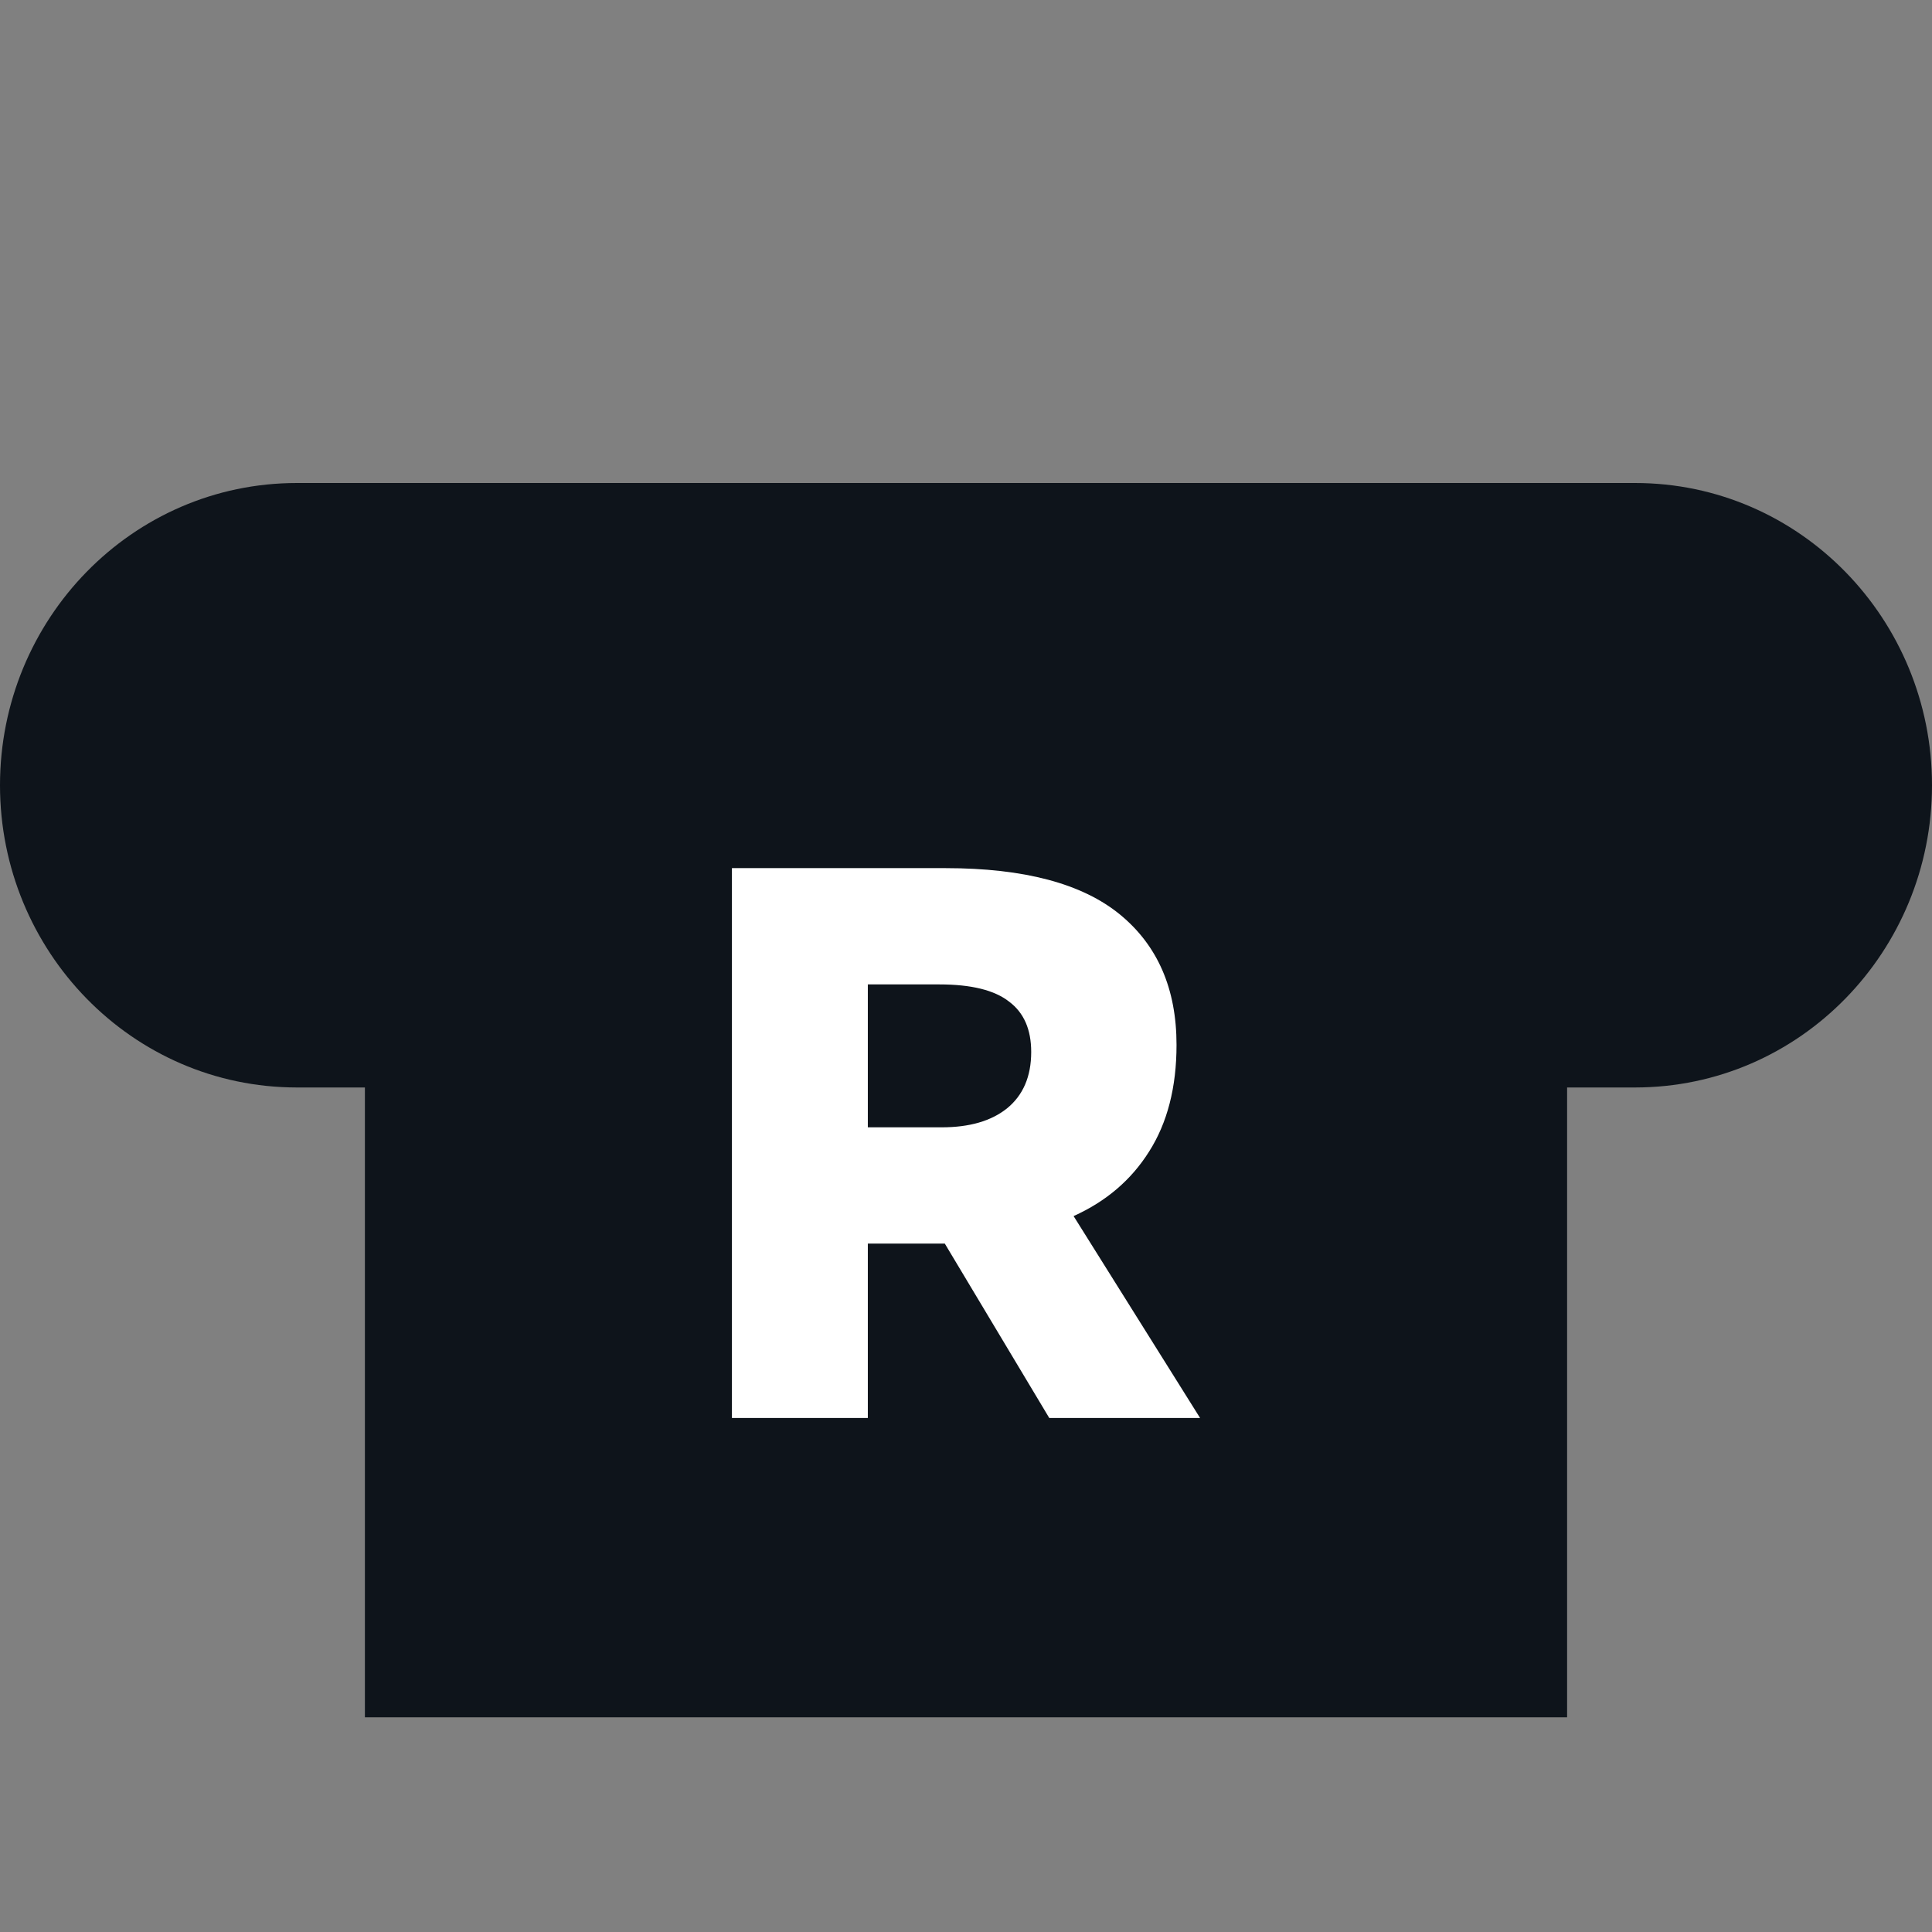 <svg width="32" height="32" viewBox="0 0 32 32" fill="none" xmlns="http://www.w3.org/2000/svg">
<rect x="0" y="0" width="32" height="32" fill="#808080" stroke="none"/>
<path fill-rule="evenodd" clip-rule="evenodd" d="M4.919 8C2.184 8 0 10.259 0 13.006C0 15.752 2.184 18.012 4.919 18.012H6.044V28.444H24.178H25.956V18.012H27.081C29.816 18.012 32 15.752 32 13.006C32 10.259 29.816 8 27.081 8H4.919Z" fill="#0E141B"/>
<path d="M19.877 23.486H17.379L15.649 20.598H14.374V23.486H12.123V14.379H15.662C16.963 14.379 17.925 14.635 18.55 15.147C19.174 15.659 19.487 16.378 19.487 17.306C19.487 18.009 19.335 18.599 19.031 19.076C18.736 19.544 18.32 19.9 17.782 20.142L19.877 23.486ZM14.374 16.305V18.672H15.597C16.056 18.672 16.416 18.568 16.677 18.36C16.945 18.143 17.08 17.831 17.08 17.424C17.08 17.05 16.958 16.773 16.715 16.591C16.473 16.4 16.087 16.305 15.558 16.305H14.374Z" fill="white"/>
</svg>
